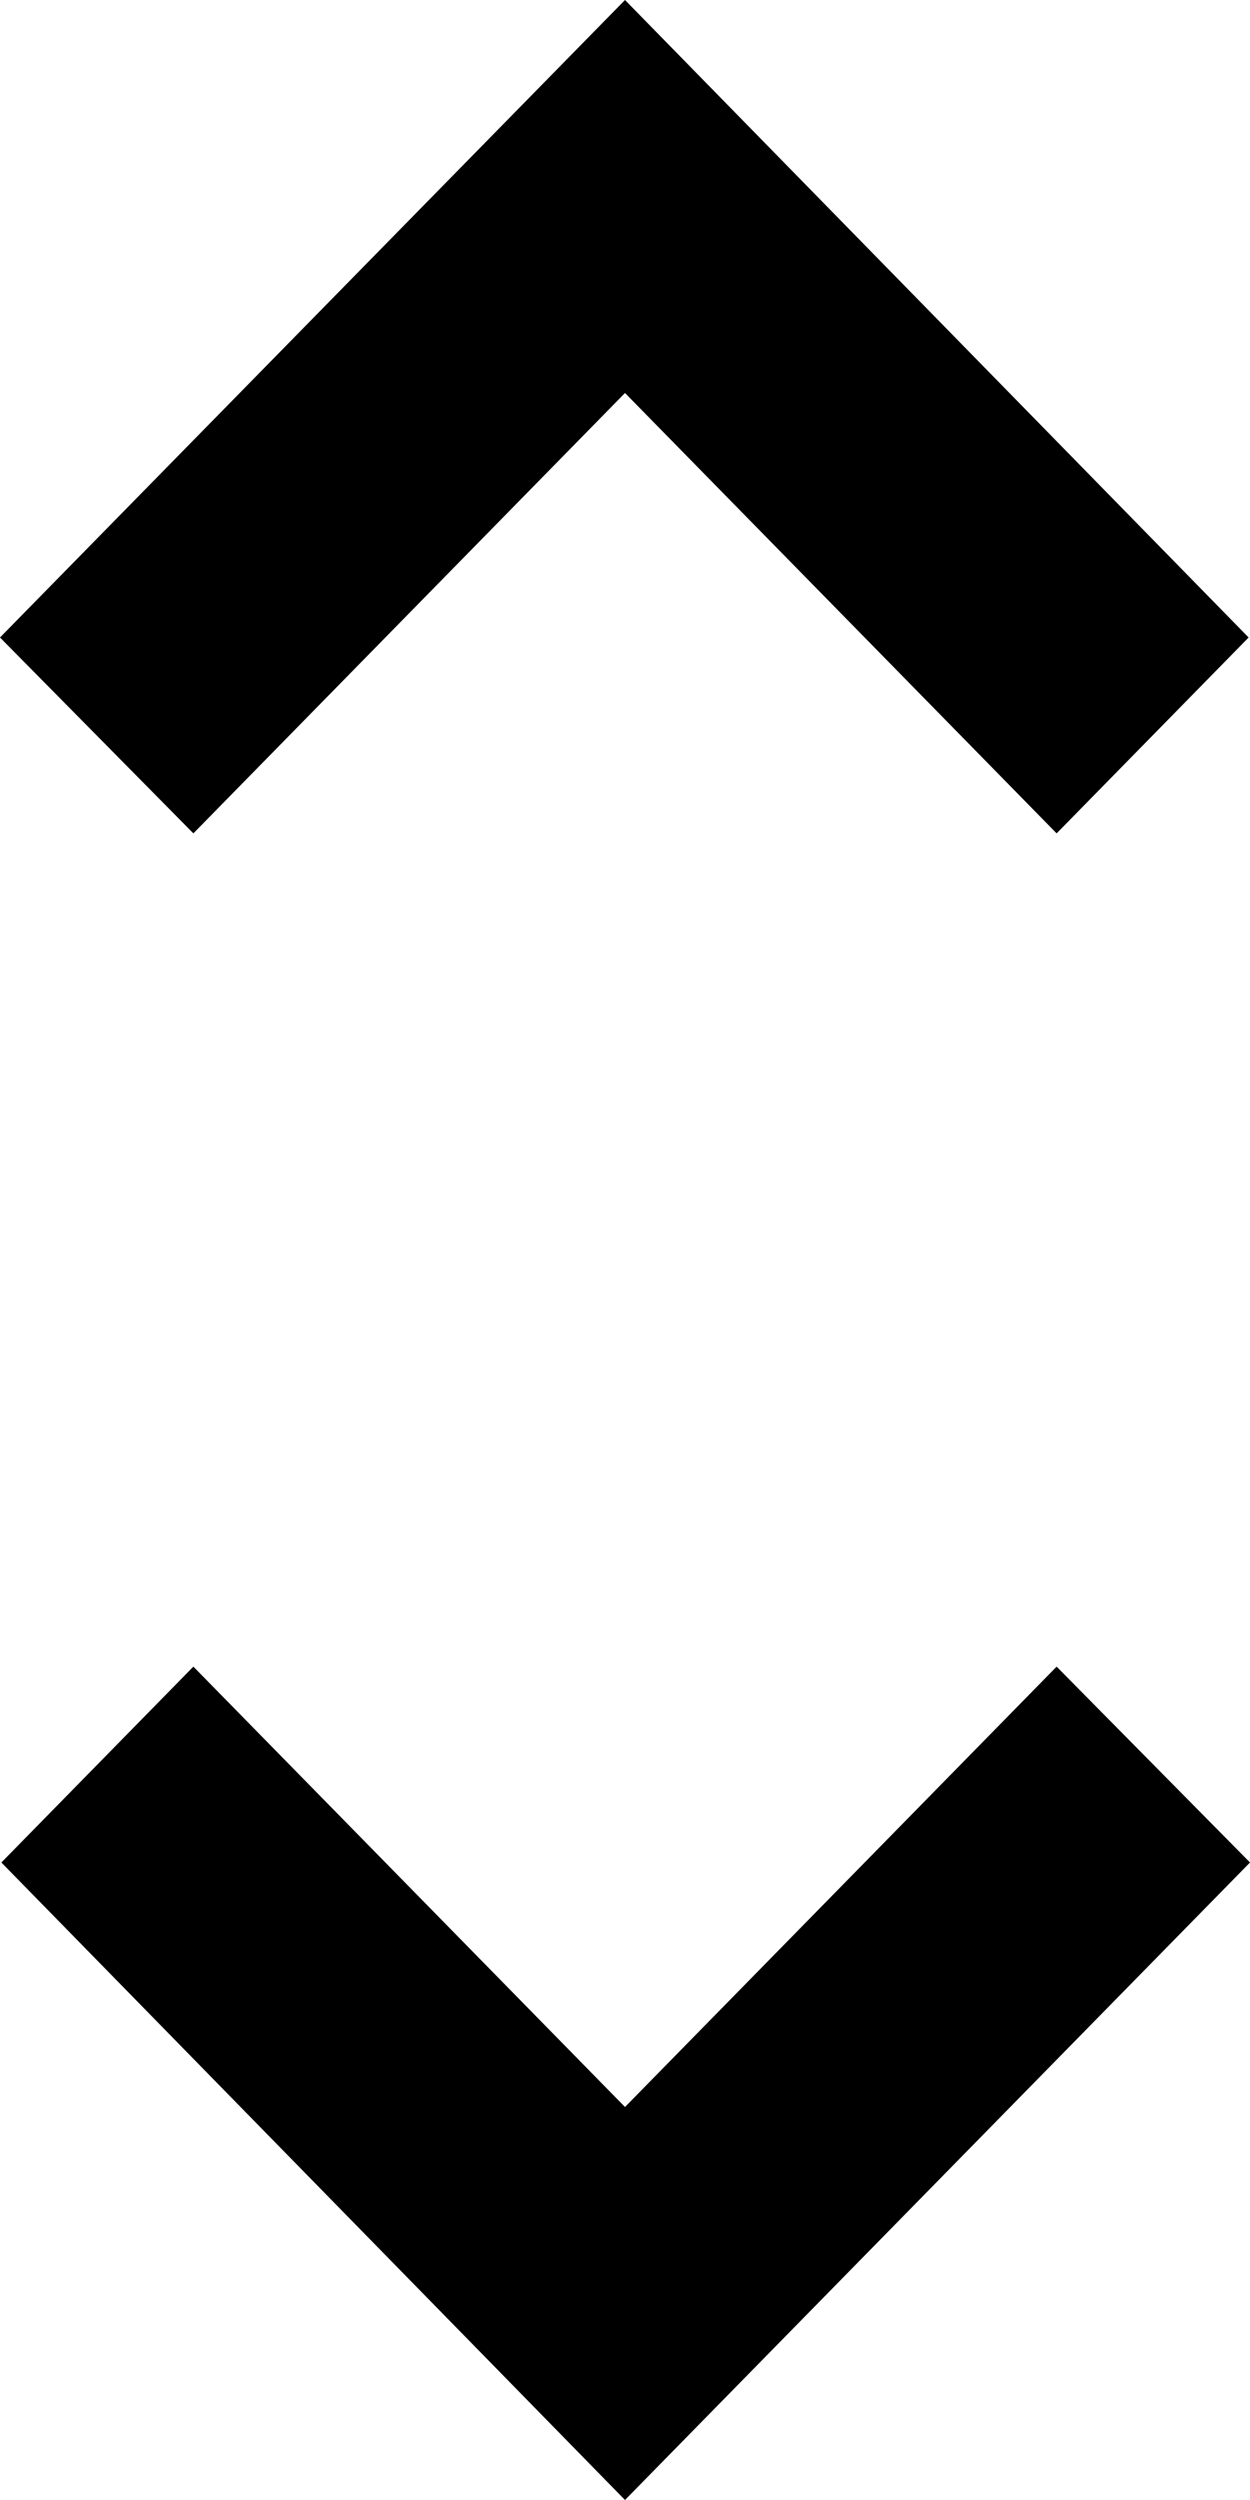 <svg width="10" height="20" viewBox="0 0 10 20" fill="none" xmlns="http://www.w3.org/2000/svg">
<path d="M5 3.144L8.453 6.667L9.989 5.1L5 0L0 5.1L1.547 6.667L5 3.144ZM5 16.856L1.547 13.333L0.011 14.9L5 20L10 14.9L8.453 13.333L5 16.856Z" fill="black"/>
</svg>

